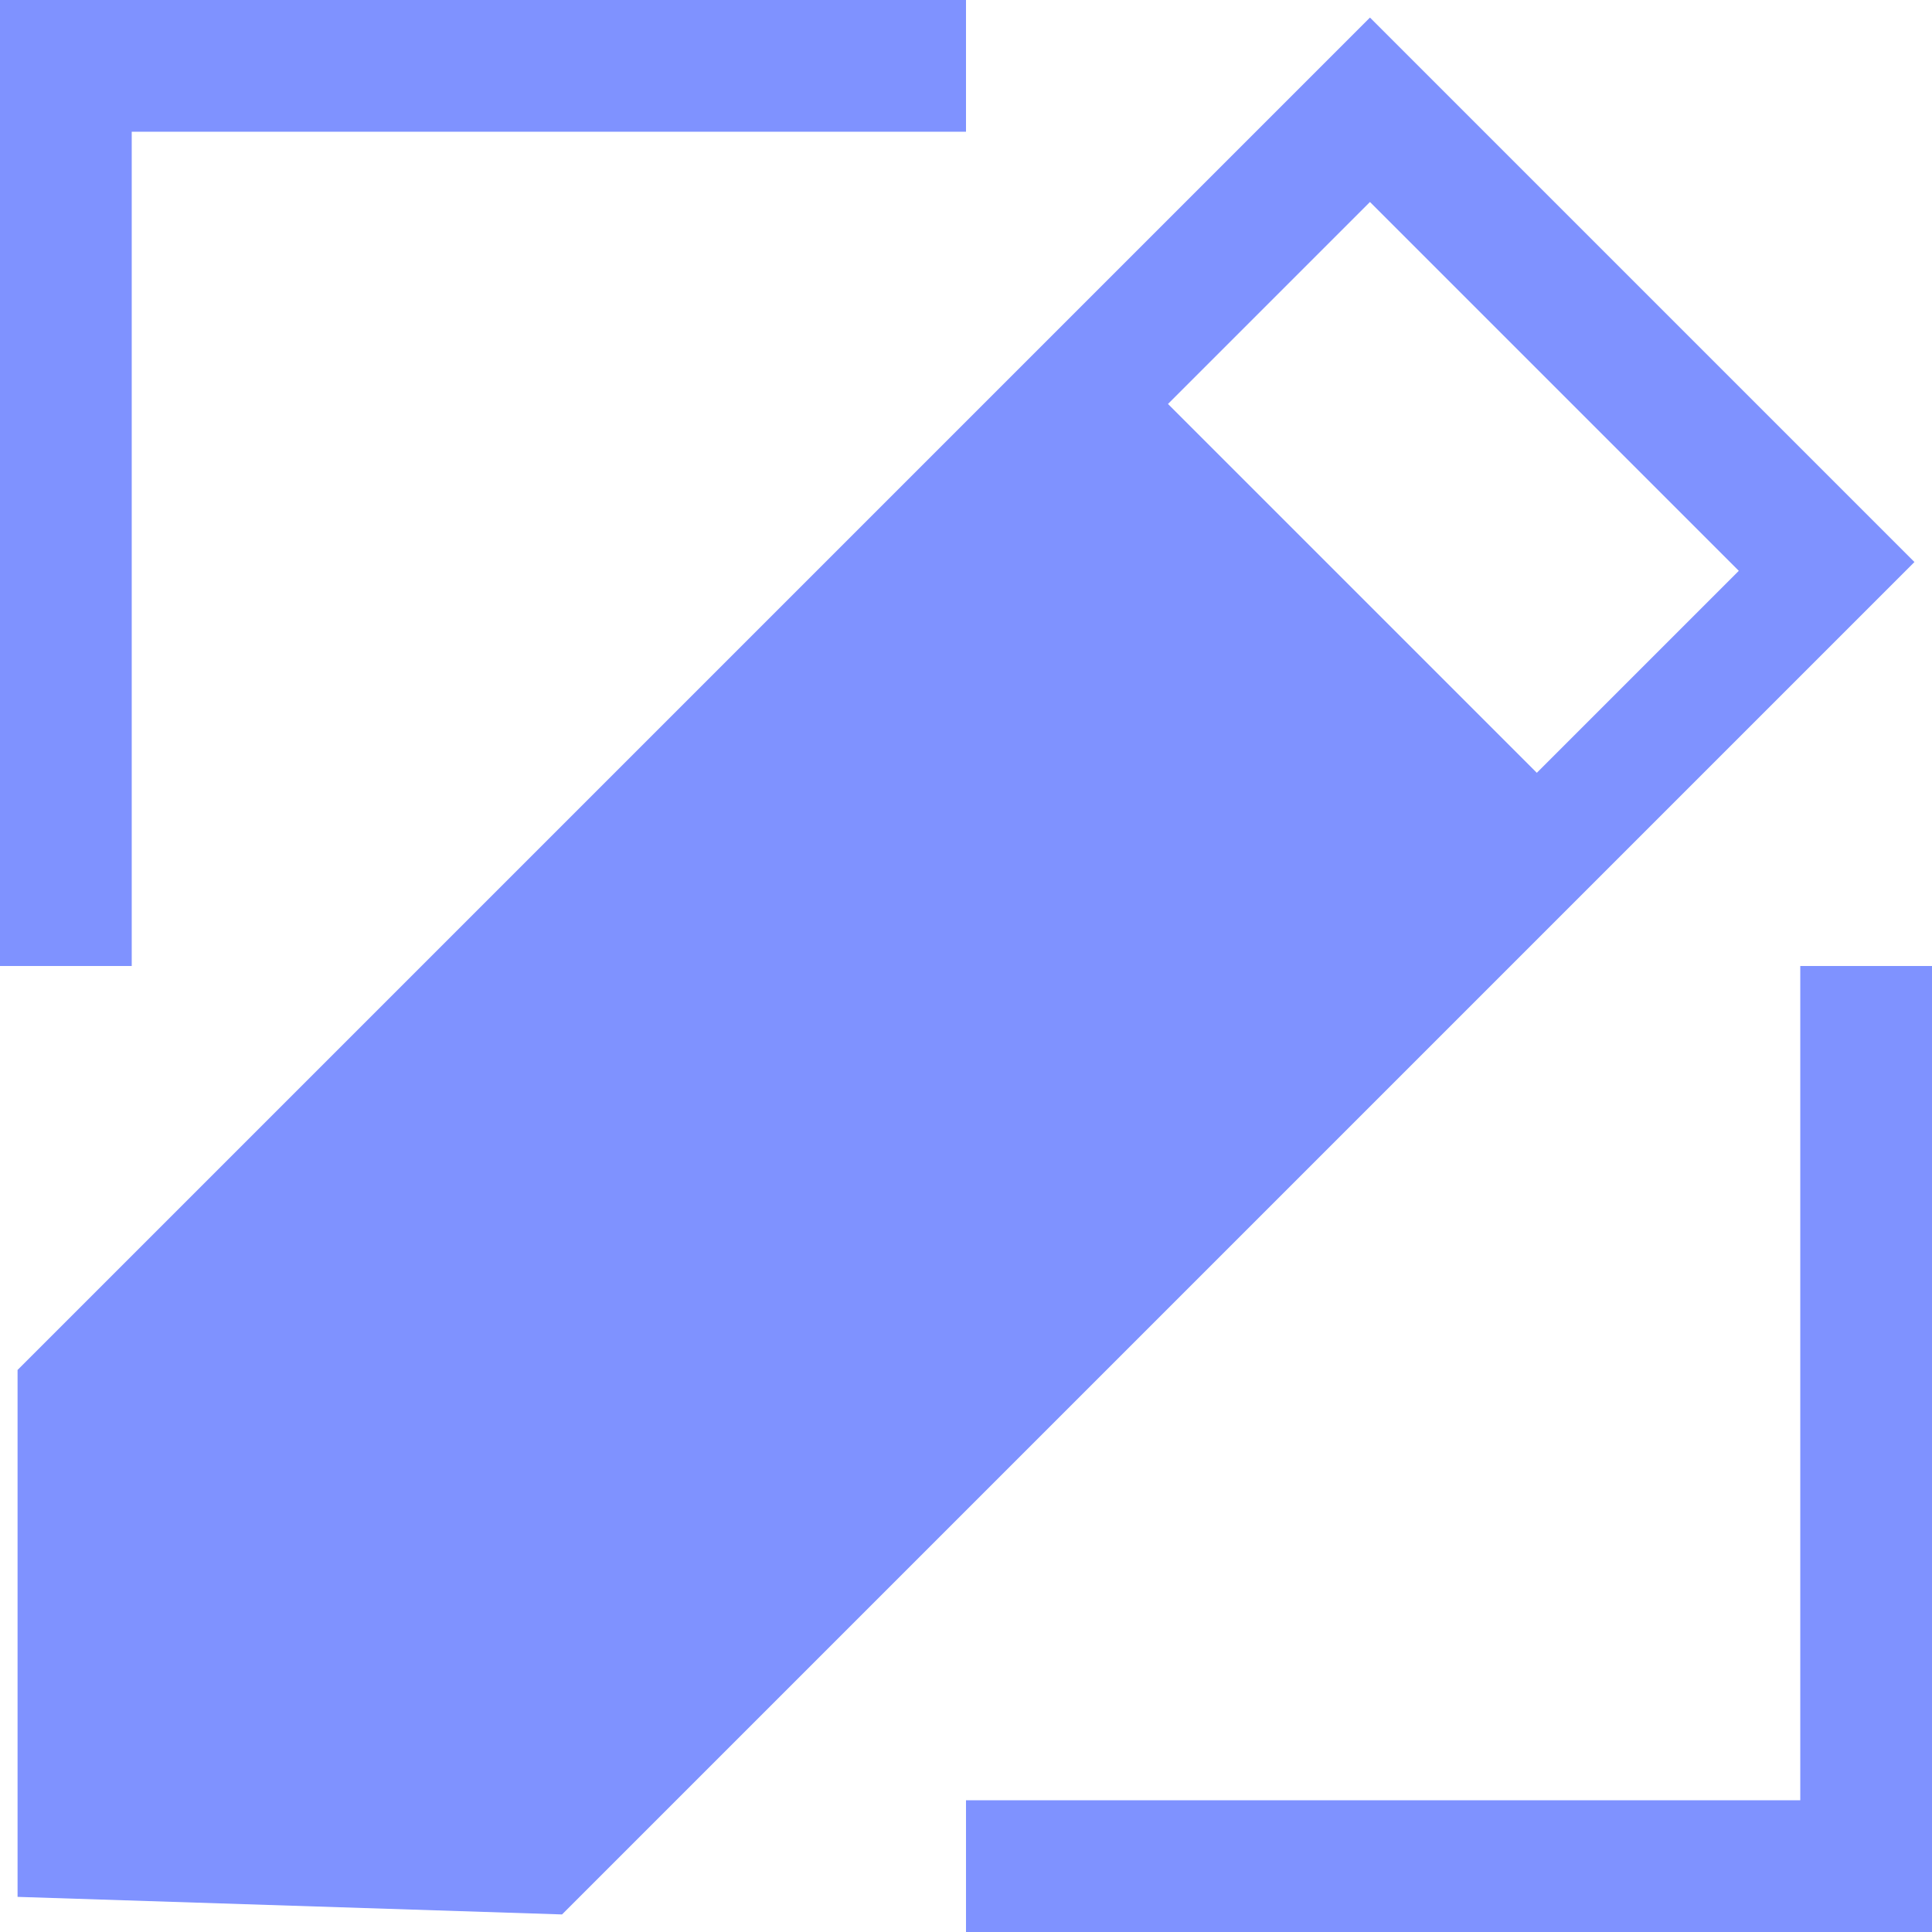 <?xml version="1.0" encoding="utf-8"?>
<!-- Generator: Adobe Illustrator 24.1.0, SVG Export Plug-In . SVG Version: 6.00 Build 0)  -->
<svg version="1.1" id="Layer_1" xmlns="http://www.w3.org/2000/svg" xmlns:xlink="http://www.w3.org/1999/xlink" x="0px" y="0px"
	 width="22px" height="22px" viewBox="0 0 22 22" style="enable-background:new 0 0 22 22;" xml:space="preserve">
<g>
	<g>
		<path style="fill:#7f92ff;" d="M15.6,0.2L0.2,15.6v6l6.2,0.2L21.8,6.4L15.6,0.2z M13.3,4.6l2.3-2.3l4.2,4.2l-2.3,2.3L13.3,4.6z
			 M1.5,1.5H11V0H0v11h1.5V1.5z M20.5,11v9.5H11V22h11V11H20.5z"/>
	</g>
</g>
</svg>
